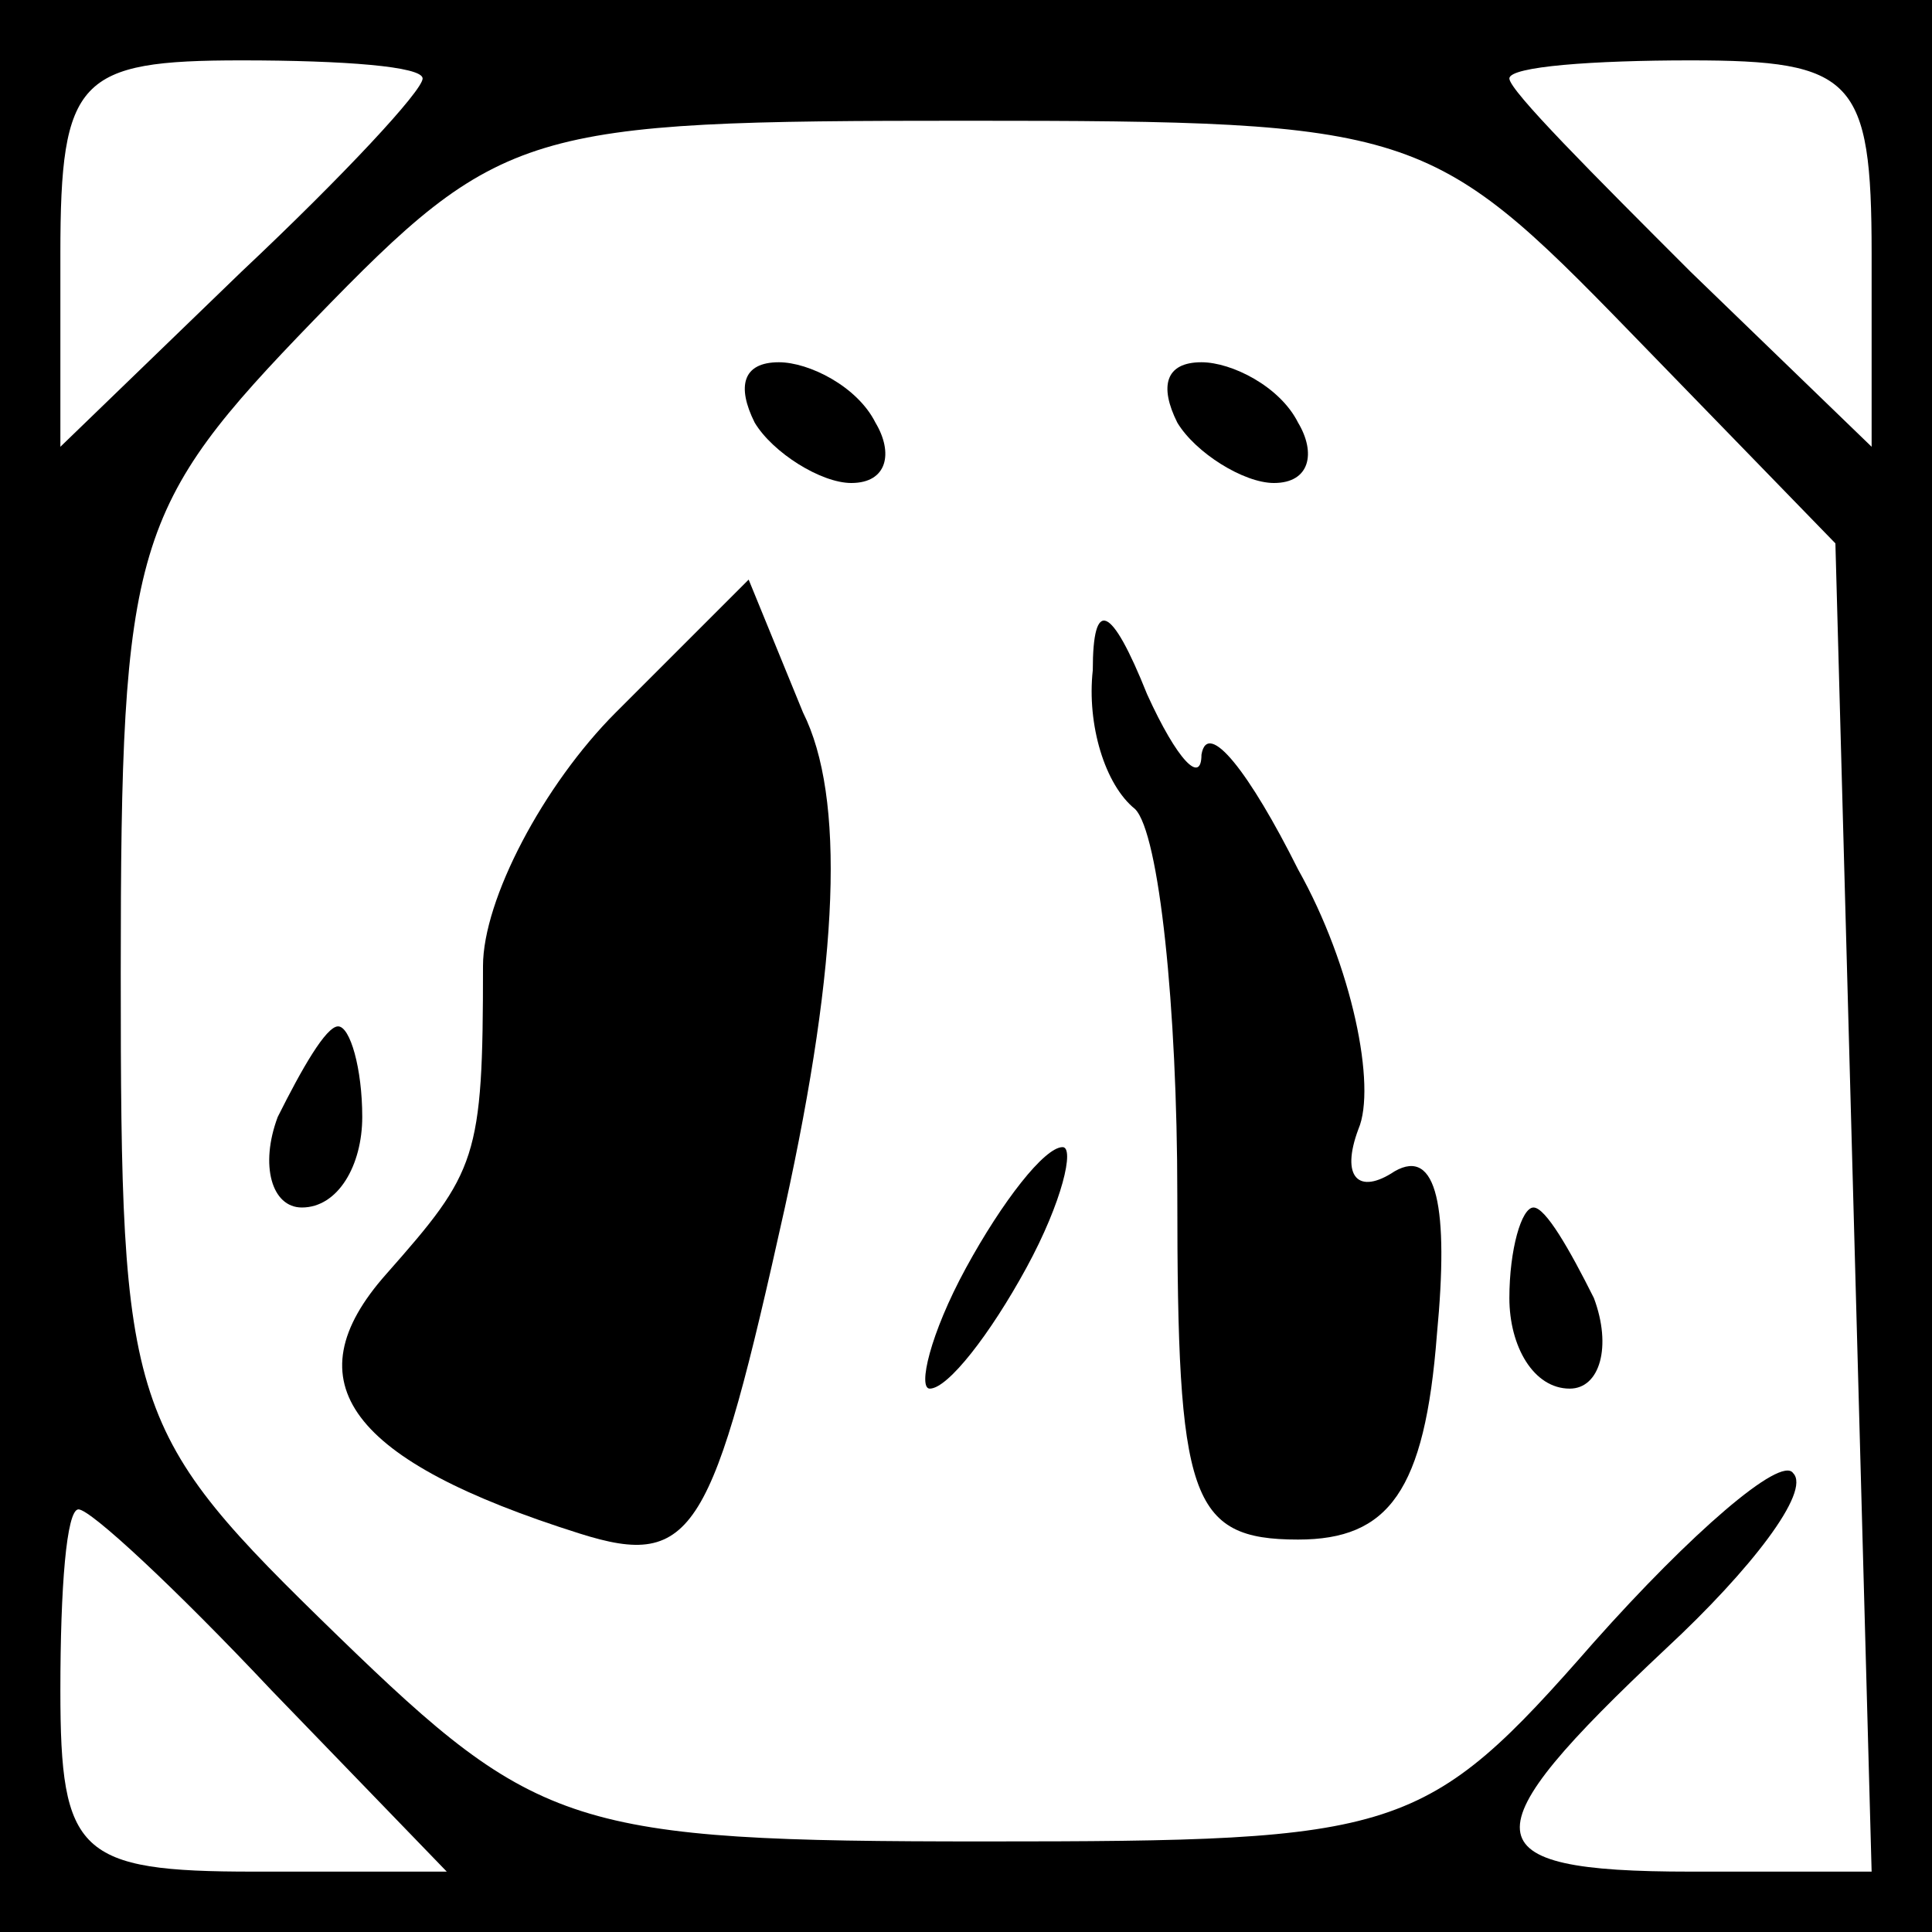 <?xml version="1.0" standalone="no"?>
<!DOCTYPE svg PUBLIC "-//W3C//DTD SVG 20010904//EN"
 "http://www.w3.org/TR/2001/REC-SVG-20010904/DTD/svg10.dtd">
<svg version="1.0" xmlns="http://www.w3.org/2000/svg"
 width="32pt" height="32pt" viewBox="0 0 32 32"
 preserveAspectRatio="xMidYMid meet">
<rect x="0" y="0" width="32" height="32" fill="#808080" stroke="none"/>
<g transform="translate(0,32) scale(0.1,-0.1)"
fill="#000000" stroke="none">
<path fill="#000000" stroke="none" d="M0 160 l0 -160 160 0 160 0 0 160 0
160 -160 0 -160 0 0 -160z"/>
<path fill="#ffffff" stroke="none" d="M70 307 c0 -2 -13 -16 -30 -32 l-30
-29 0 32 c0 29 3 32 30 32 17 0 30 -1 30 -3z"/>
<path fill="#ffffff" stroke="none" d="M310 278 l0 -32 -30 29 c-16 16 -30 30
-30 32 0 2 14 3 30 3 27 0 30 -3 30 -32z"/>
<path fill="#ffffff" stroke="none" d="M270 265 l34 -35 3 -110 3 -110 -30 0
c-37 0 -37 6 -4 37 14 13 24 26 21 29 -2 3 -17 -10 -33 -28 -28 -32 -32 -33
-101 -33 -68 0 -74 2 -107 34 -35 34 -36 37 -36 110 0 71 2 77 32 108 31 32
35 33 108 33 74 0 77 -1 110 -35z"/>
<path fill="#ffffff" stroke="none" d="M45 40 l29 -30 -32 0 c-29 0 -32 3 -32
30 0 17 1 30 3 30 2 0 16 -13 32 -30z"/>
<path fill="#000000" stroke="none" d="M125 250 c3 -5 11 -10 16 -10 6 0 7 5
4 10 -3 6 -11 10 -16 10 -6 0 -7 -4 -4 -10z"/>
<path fill="#000000" stroke="none" d="M195 250 c3 -5 11 -10 16 -10 6 0 7 5
4 10 -3 6 -11 10 -16 10 -6 0 -7 -4 -4 -10z"/>
<path fill="#000000" stroke="none" d="M102 202 c-12 -12 -22 -31 -22 -42 0
-32 -1 -34 -16 -51 -16 -18 -6 -31 32 -43 19 -6 22 0 34 54 9 41 10 68 3 82
l-9 22 -22 -22z"/>
<path fill="#000000" stroke="none" d="M181 209 c-1 -9 2 -19 7 -23 4 -4 7
-33 7 -64 0 -50 2 -57 20 -57 15 0 21 8 23 34 2 21 0 31 -7 27 -6 -4 -9 -1 -6
7 3 7 -1 27 -10 43 -8 16 -15 25 -16 19 0 -5 -4 -1 -9 10 -6 15 -9 16 -9 4z"/>
<path fill="#000000" stroke="none" d="M46 135 c-3 -8 -1 -15 4 -15 6 0 10 7
10 15 0 8 -2 15 -4 15 -2 0 -6 -7 -10 -15z"/>
<path fill="#000000" stroke="none" d="M160 110 c-6 -11 -8 -20 -6 -20 3 0 10
9 16 20 6 11 8 20 6 20 -3 0 -10 -9 -16 -20z"/>
<path fill="#000000" stroke="none" d="M250 105 c0 -8 4 -15 10 -15 5 0 7 7 4
15 -4 8 -8 15 -10 15 -2 0 -4 -7 -4 -15z"/>
</g>
</svg>

